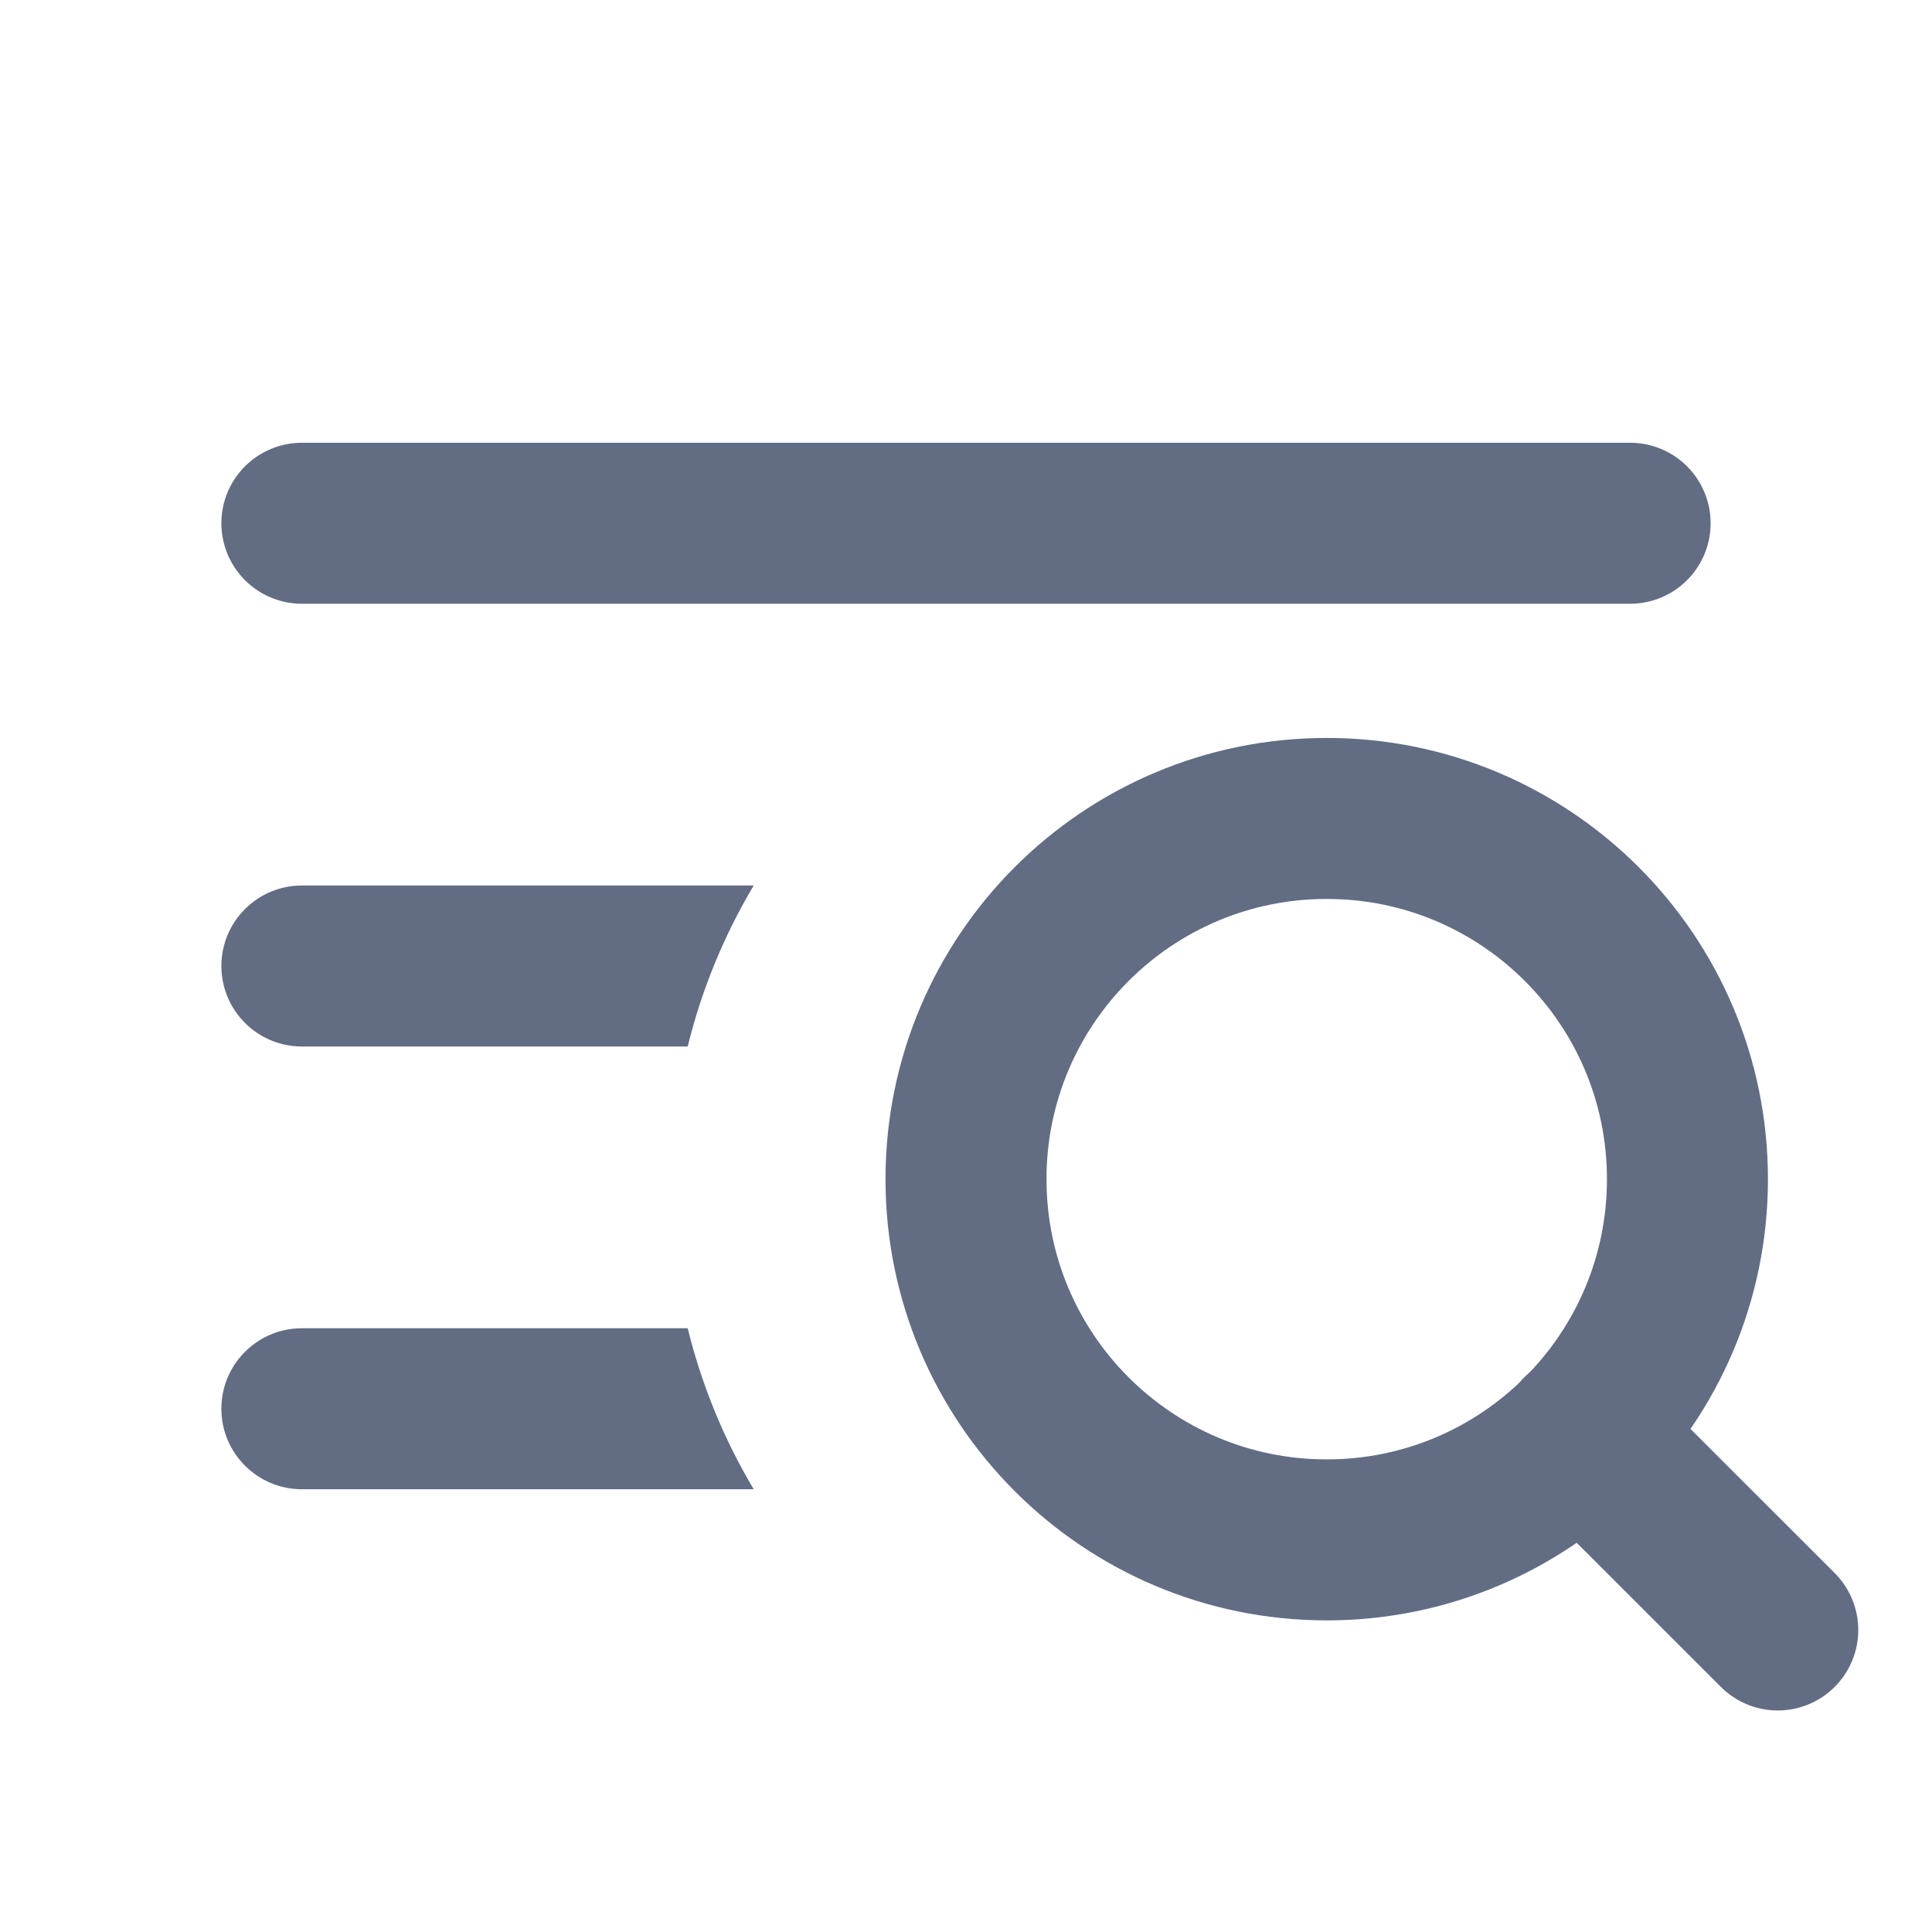 <svg width="24" height="24" viewBox="0 0 24 24" fill="none" xmlns="http://www.w3.org/2000/svg">
<path fill-rule="evenodd" clip-rule="evenodd" d="M9.363 18.5C8.997 17.886 8.718 17.213 8.543 16.5H3.75C3.198 16.5 2.75 16.948 2.75 17.5C2.75 18.052 3.198 18.5 3.75 18.5H9.363Z" fill="#626D84"/>
<path fill-rule="evenodd" clip-rule="evenodd" d="M8.543 13C8.718 12.287 8.997 11.614 9.363 11H3.75C3.198 11 2.75 11.448 2.75 12C2.75 12.552 3.198 13 3.75 13H8.543Z" fill="#626D84"/>
<path d="M16.481 19.129C18.956 19.129 20.962 17.123 20.962 14.648C20.962 12.173 18.956 10.167 16.481 10.167C14.006 10.167 12 12.173 12 14.648C12 17.123 14.006 19.129 16.481 19.129Z" stroke="#626D84" stroke-width="2" stroke-linecap="round" stroke-linejoin="round"/>
<path d="M22.084 20.248L19.647 17.812" stroke="#626D84" stroke-width="2" stroke-linecap="round" stroke-linejoin="round"/>
<path d="M3.75 6.5H20.25" stroke="#626D84" stroke-width="2" stroke-linecap="round" stroke-linejoin="round"/>
</svg>
